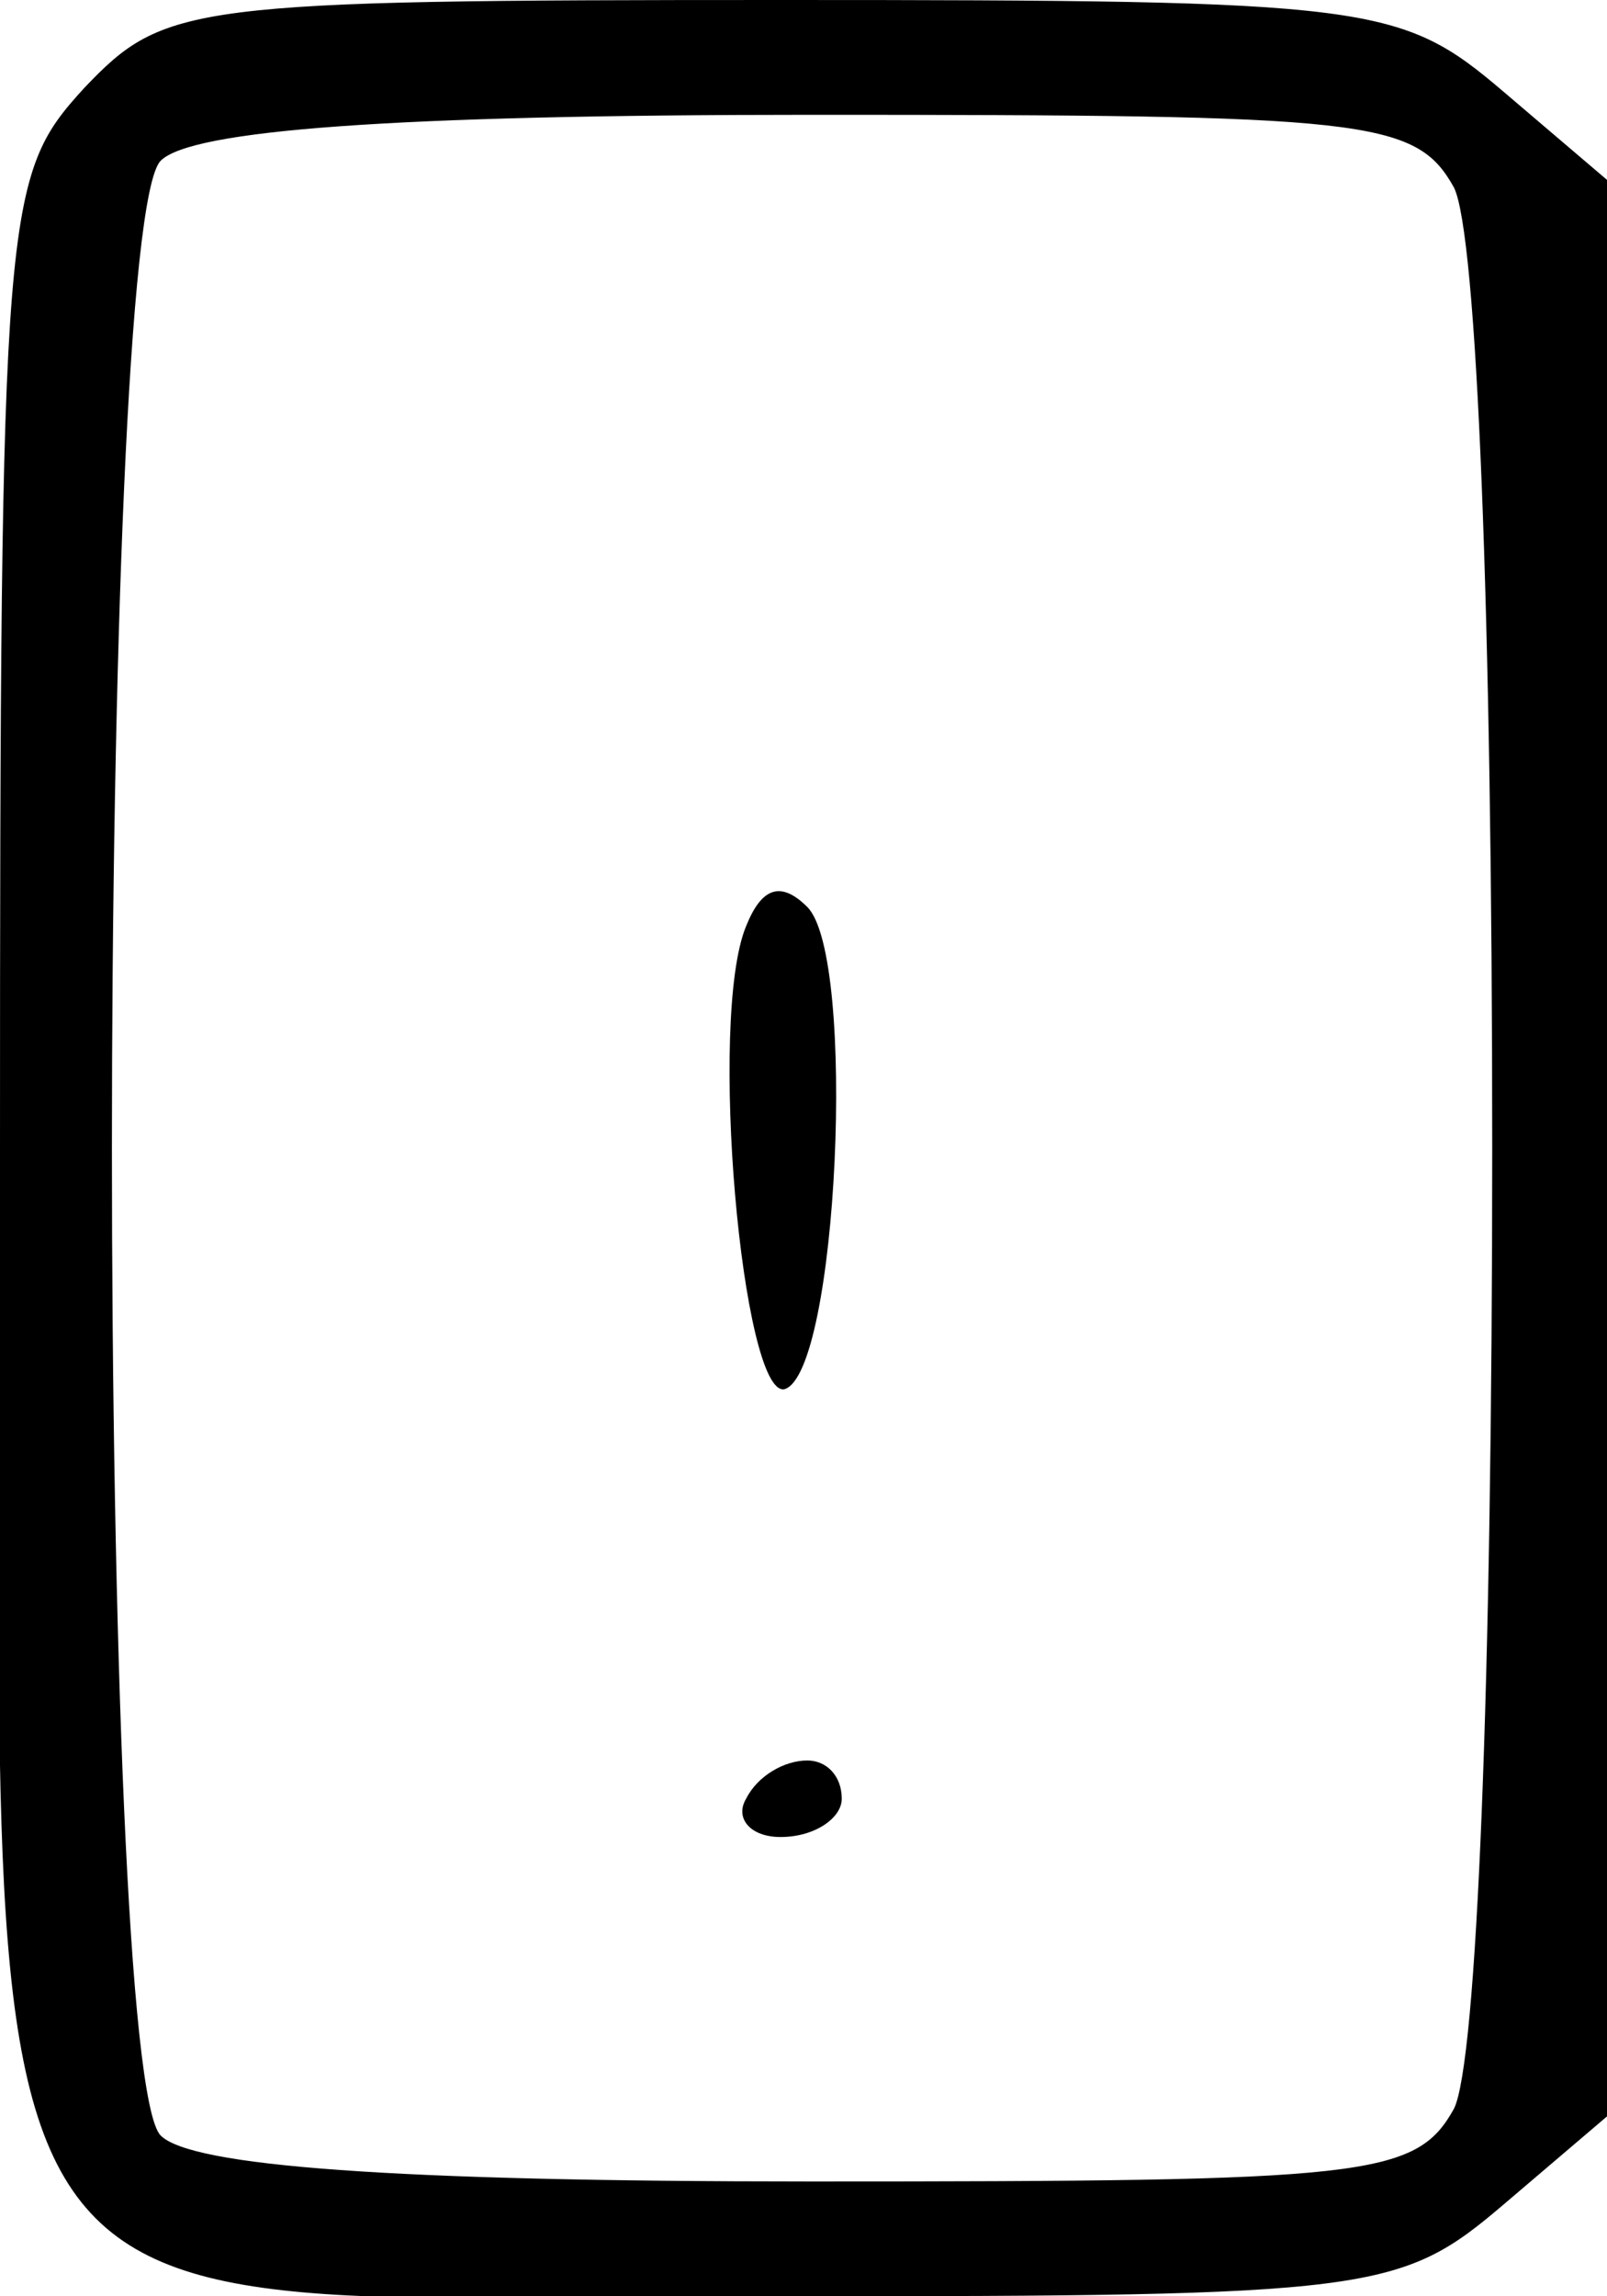 <?xml version="1.0" standalone="no"?>
<!DOCTYPE svg PUBLIC "-//W3C//DTD SVG 20010904//EN"
 "http://www.w3.org/TR/2001/REC-SVG-20010904/DTD/svg10.dtd">
<svg version="1.0" xmlns="http://www.w3.org/2000/svg"
 width="42pt" height="60pt" viewBox="0 0 42 60"
 preserveAspectRatio="xMidYMid meet">

<g transform="translate(0,60) scale(0.1,-0.1)"
fill="#000000" stroke="none">
<path d="M22 577 c-21 -23 -22 -30 -22 -278 0 -325 -18 -299 206 -299 153 0
160 1 187 24 l27 23 0 253 0 253 -27 23 c-27 23 -34 24 -189 24 -155 0 -161
-1 -182 -23z m358 -26 c6 -12 10 -111 10 -251 0 -140 -4 -239 -10 -251 -10
-18 -23 -19 -168 -19 -110 0 -162 4 -170 12 -17 17 -17 499 0 516 8 8 60 12
170 12 145 0 158 -1 168 -19z"/>
<path d="M195 358 c-10 -24 -1 -123 10 -121 14 4 19 113 6 126 -7 7 -12 5 -16
-5z"/>
<path d="M195 130 c-3 -5 1 -10 9 -10 9 0 16 5 16 10 0 6 -4 10 -9 10 -6 0
-13 -4 -16 -10z"/>
</g>
</svg>
